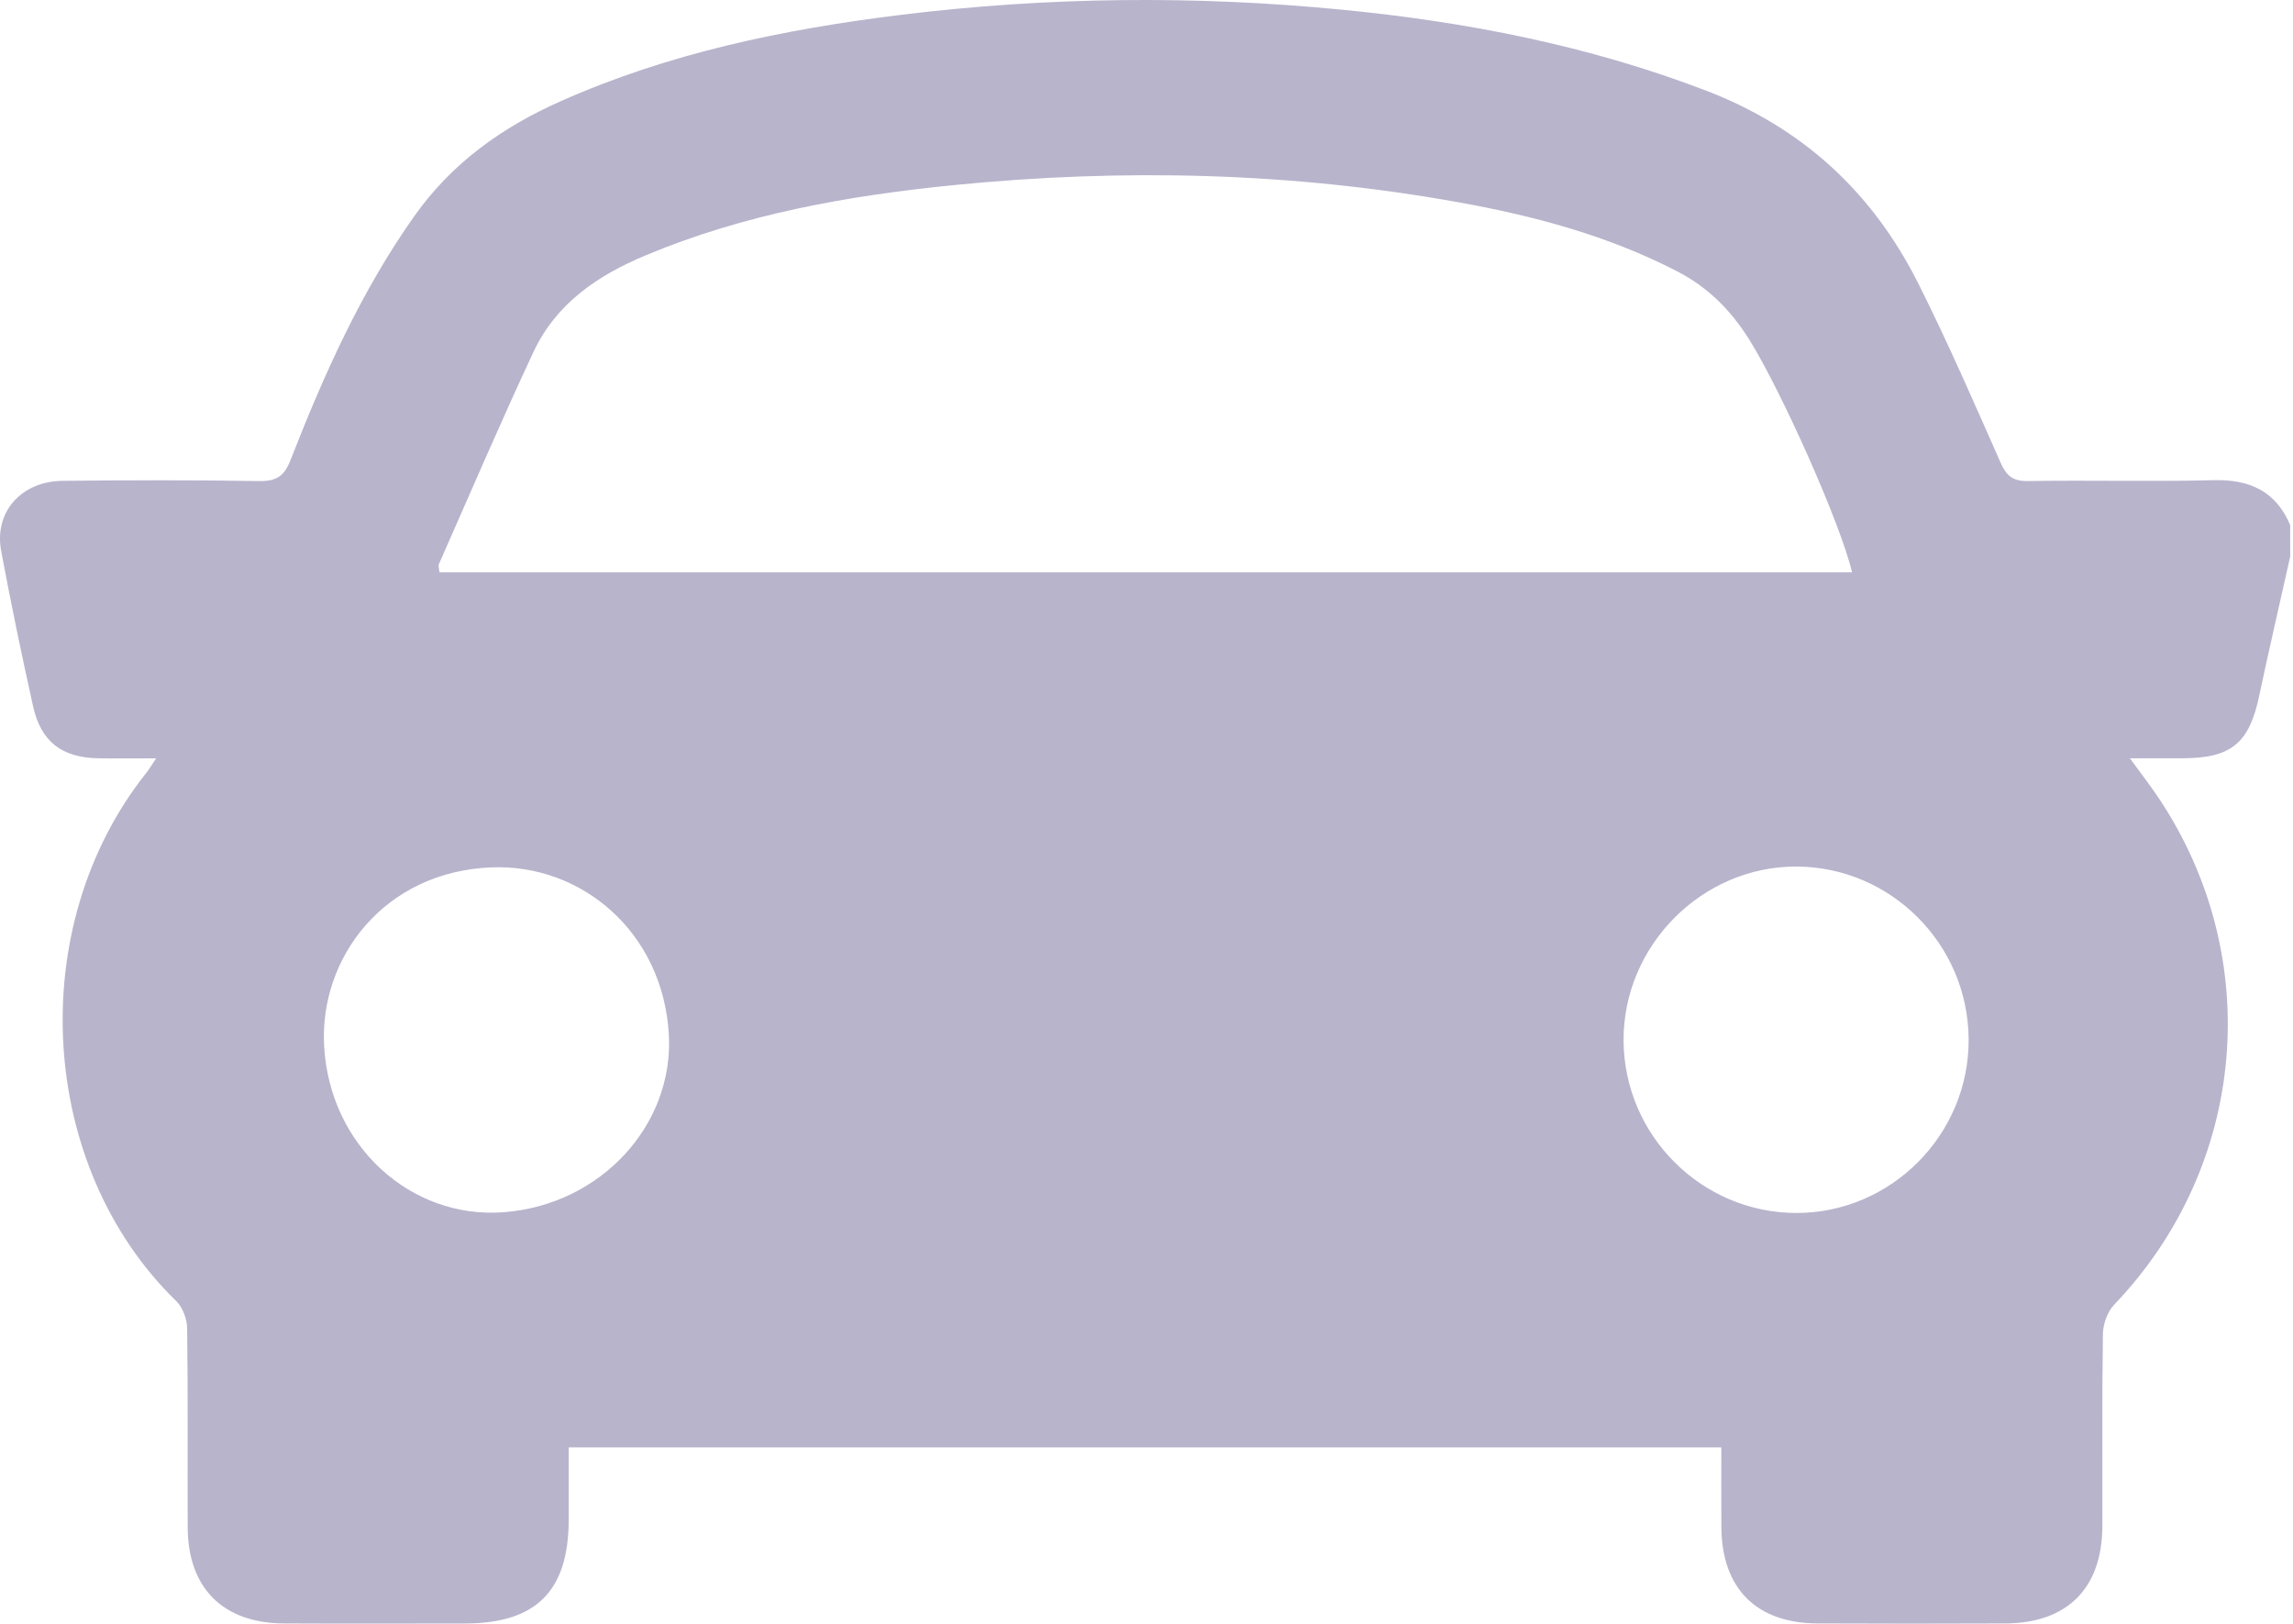 <svg width="473" height="335" viewBox="0 0 473 335" fill="none" xmlns="http://www.w3.org/2000/svg">
<path d="M472.428 114.816C470.291 124.386 468.064 133.936 466.039 143.53C463.964 153.352 460.301 156.434 450.194 156.45C446.845 156.454 443.495 156.45 439.353 156.45C441.618 159.565 443.557 162.048 445.302 164.663C467.321 197.668 463.481 240.565 436.123 269.18C434.737 270.628 433.822 273.14 433.789 275.174C433.582 288.42 433.719 301.669 433.673 314.919C433.628 327.703 426.434 334.905 413.634 334.959C400.718 335.012 387.802 335.016 374.887 334.955C362.33 334.897 355.206 327.765 355.086 315.208C355.037 309.825 355.078 304.441 355.078 298.629C275.901 298.629 196.989 298.629 117.309 298.629C117.309 303.583 117.317 308.587 117.309 313.591C117.284 328.284 110.601 334.955 95.883 334.967C83.429 334.979 70.976 335.016 58.522 334.955C46.007 334.889 38.771 327.657 38.718 315.162C38.66 301.451 38.792 287.739 38.602 274.031C38.578 272.142 37.691 269.754 36.367 268.462C7.78 240.676 4.888 191.27 30.166 159.478C30.723 158.781 31.177 157.997 32.212 156.467C27.794 156.467 24.053 156.516 20.312 156.454C12.792 156.331 8.46 153.064 6.831 145.754C4.459 135.095 2.24 124.398 0.239 113.665C-1.25 105.662 4.368 99.293 12.924 99.207C26.454 99.066 39.984 99.029 53.51 99.26C56.996 99.318 58.642 98.221 59.892 95.011C66.789 77.368 74.462 60.13 85.496 44.549C93.235 33.622 103.543 26.279 115.547 20.933C137.951 10.95 161.649 6.042 185.81 3.068C216.133 -0.662 246.531 -0.963 276.929 2.011C302.529 4.515 327.572 9.387 351.77 18.636C371.801 26.292 386.26 39.653 395.731 58.537C401.79 70.612 407.186 83.028 412.652 95.391C413.877 98.167 415.18 99.31 418.365 99.256C431.124 99.037 443.891 99.4 456.646 99.079C464.087 98.889 469.458 101.339 472.424 108.352C472.428 110.501 472.428 112.658 472.428 114.816ZM382.044 118.091C379.651 107.898 367.309 80.392 360.816 70.038C357.054 64.04 352.372 59.296 345.978 55.988C331.755 48.633 316.542 44.562 300.945 41.752C266.385 35.524 231.598 34.719 196.721 38.197C174.977 40.366 153.572 44.157 133.211 52.672C123.228 56.846 114.71 62.642 110.04 72.629C103.279 87.087 96.993 101.772 90.545 116.379C90.347 116.833 90.611 117.493 90.661 118.091C187.819 118.091 284.754 118.091 382.044 118.091ZM406.089 214.383C405.965 194.813 390.055 178.866 370.58 178.792C351.089 178.717 334.787 195.139 334.911 214.733C335.03 234.257 350.994 250.205 370.469 250.267C390.092 250.329 406.217 234.088 406.089 214.383ZM103.803 250.122C123.929 248.65 139.081 232.071 137.963 213.335C136.709 192.355 120.027 178.222 101.361 178.961C79.243 179.839 65.869 197.606 66.859 215.777C67.985 236.448 84.754 251.517 103.803 250.122Z" fill="#B8B4CC"/>
</svg>
